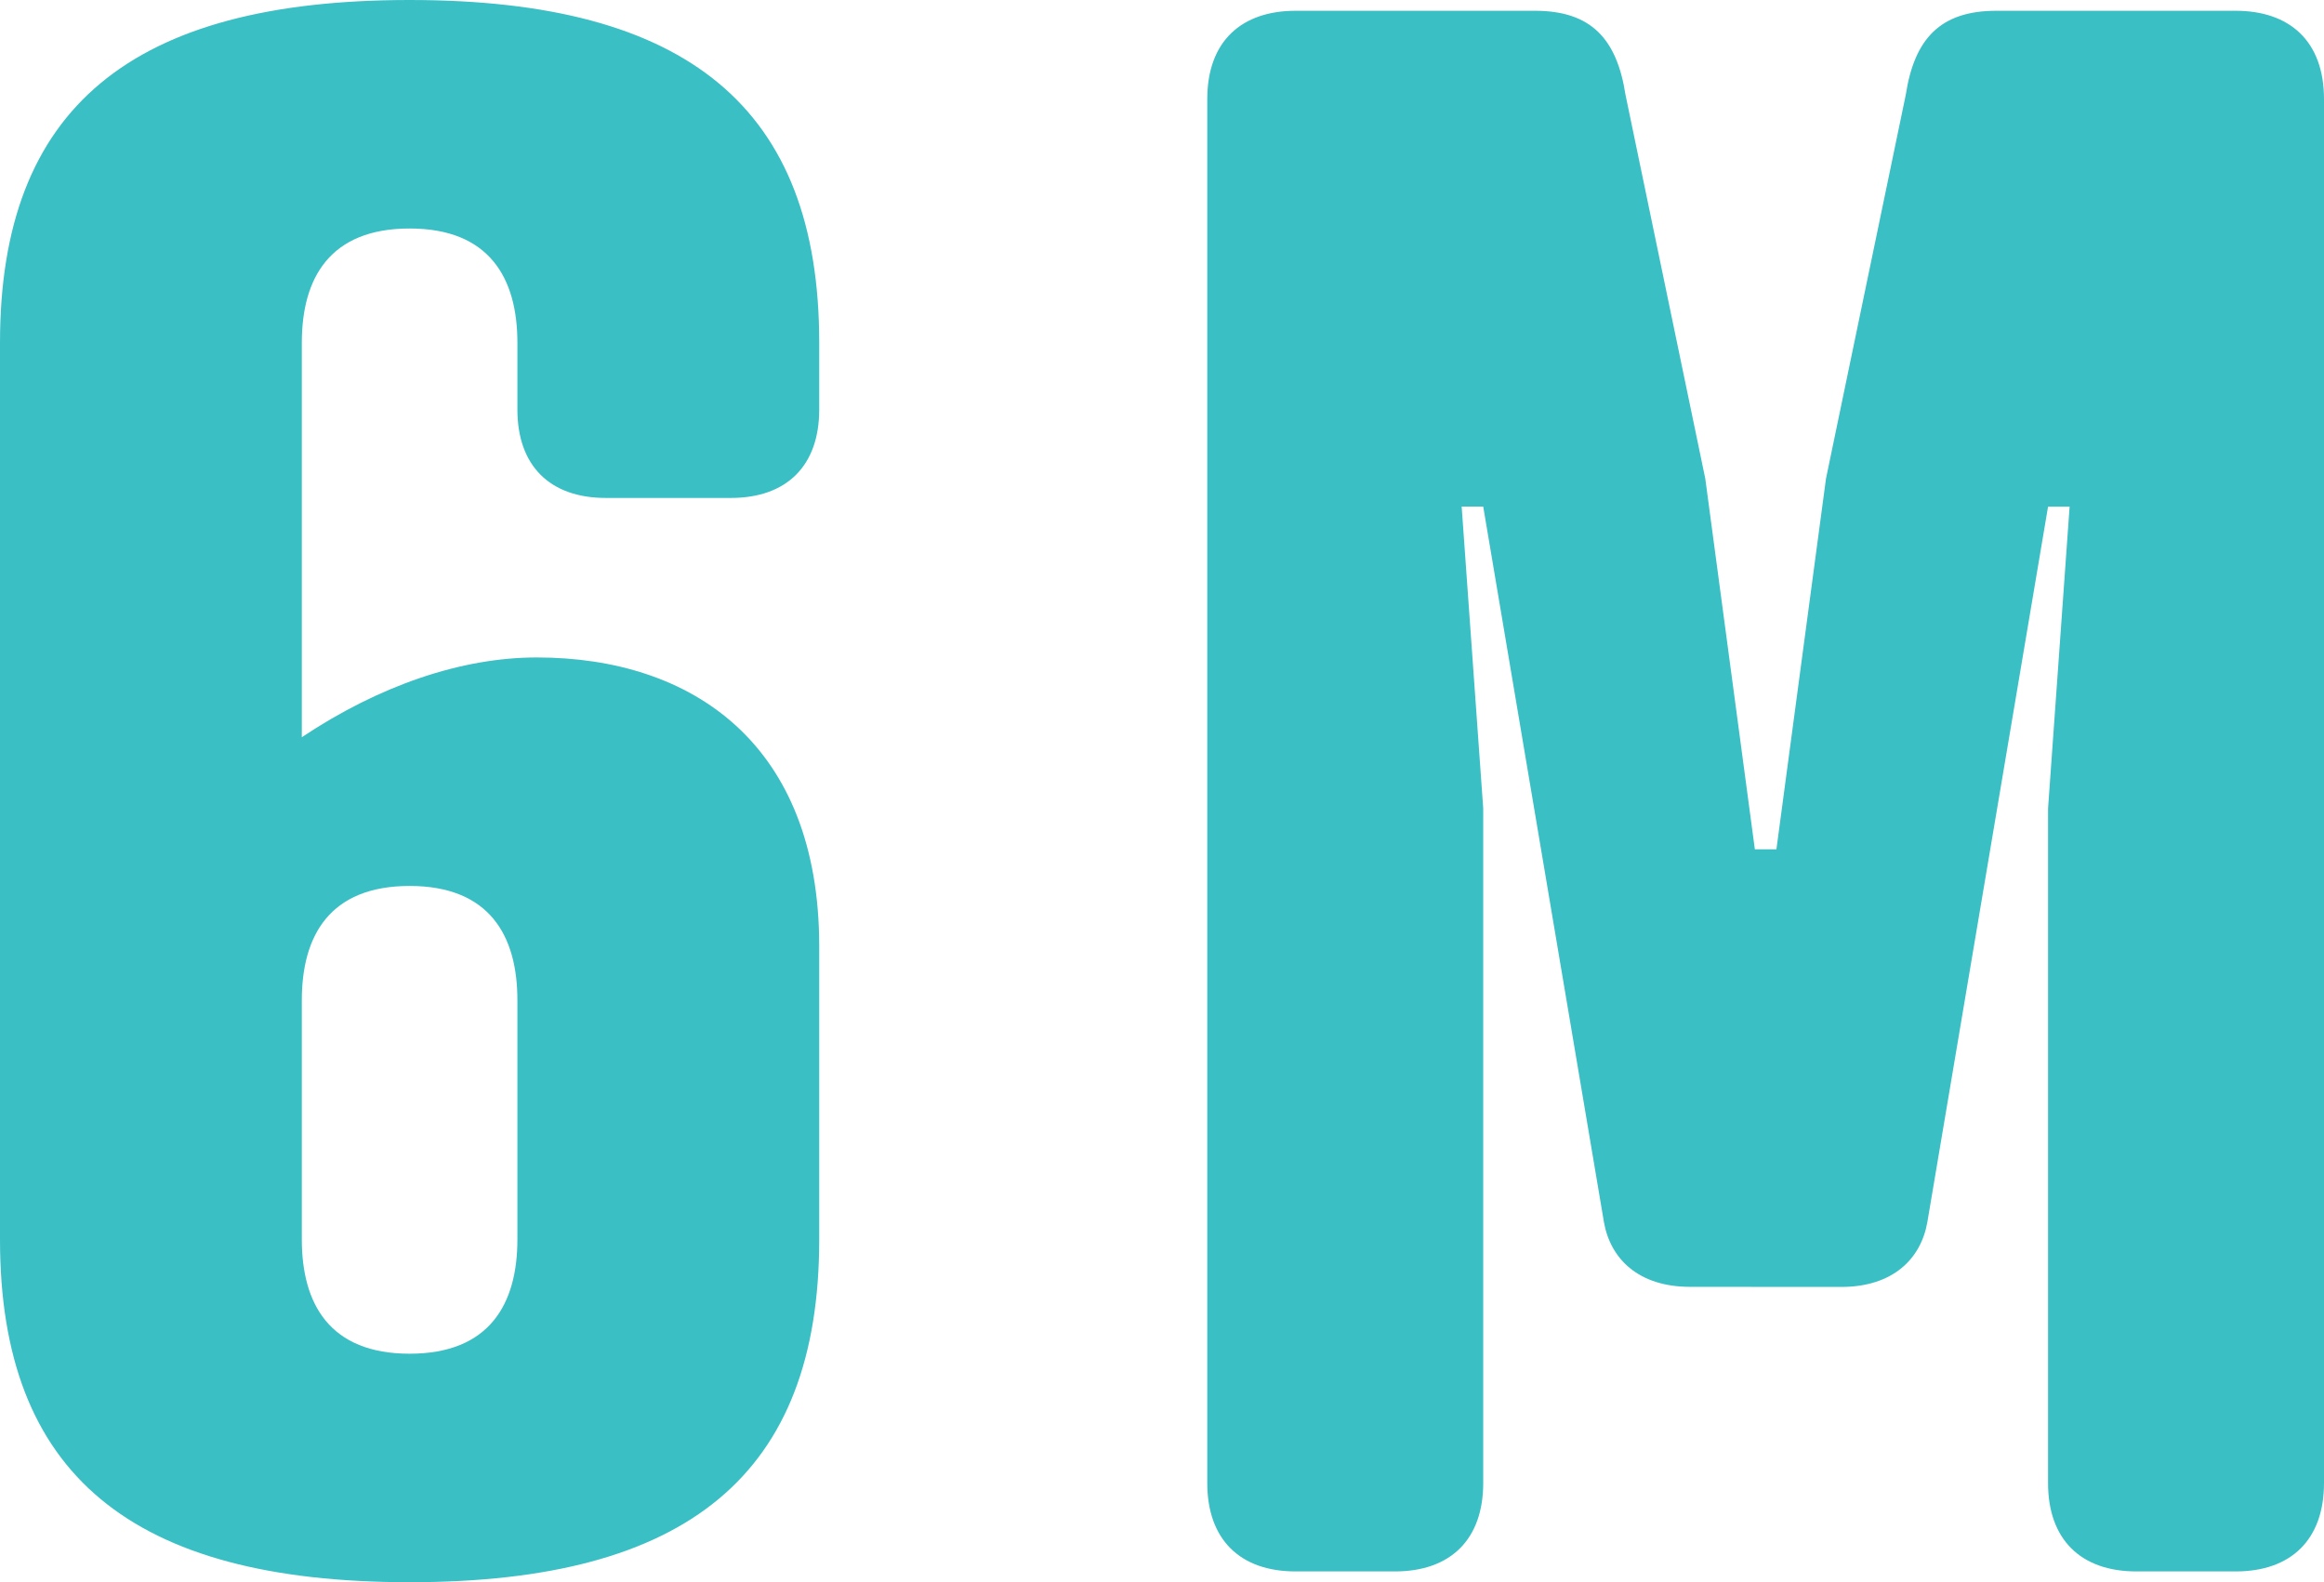 <svg xmlns="http://www.w3.org/2000/svg" width="185.416" height="126.248" viewBox="0 0 185.416 126.248">
  <path id="Path_738" data-name="Path 738" d="M-49.88-72.928c-6.02,0-12.556,2.236-18.748,6.364V-98.04c0-5.16,2.236-9.116,8.6-9.116s8.6,3.956,8.6,9.116v5.332c0,4.472,2.58,7.052,7.052,7.052H-34.4c4.472,0,7.052-2.58,7.052-7.052V-98.04c0-18.748-10.492-27.348-32.68-27.348s-32.68,8.6-32.68,27.348v71.552C-92.708-7.74-82.216.86-60.028.86s32.68-8.6,32.68-27.348V-49.88C-27.348-66.048-37.5-72.928-49.88-72.928Zm-18.748,46.44V-45.58c0-5.16,2.236-9.116,8.6-9.116s8.6,3.956,8.6,9.116v19.092c0,5.16-2.236,9.116-8.6,9.116S-68.628-21.328-68.628-26.488ZM54.18-22.7c4.128,0,6.364-2.236,6.88-5.16l9.632-57.1h1.72l-1.72,24.08V-7.052C70.692-2.58,73.272,0,77.744,0h7.912c4.472,0,7.052-2.58,7.052-7.052V-117.476c0-4.644-2.752-7.052-7.052-7.052H66.564c-4.472,0-6.536,2.236-7.224,6.708L52.976-87.2,49.02-57.62H47.3L43.344-87.2,36.98-117.82c-.688-4.472-2.752-6.708-7.224-6.708H10.664c-4.3,0-7.052,2.408-7.052,7.052V-7.052C3.612-2.58,6.192,0,10.664,0h7.912c4.472,0,7.052-2.58,7.052-7.052V-60.888l-1.72-24.08h1.72l9.632,57.1c.516,2.924,2.752,5.16,6.88,5.16Z" transform="translate(92.708 125.388)" fill="#01acb4" opacity="0.771"/>
</svg>
